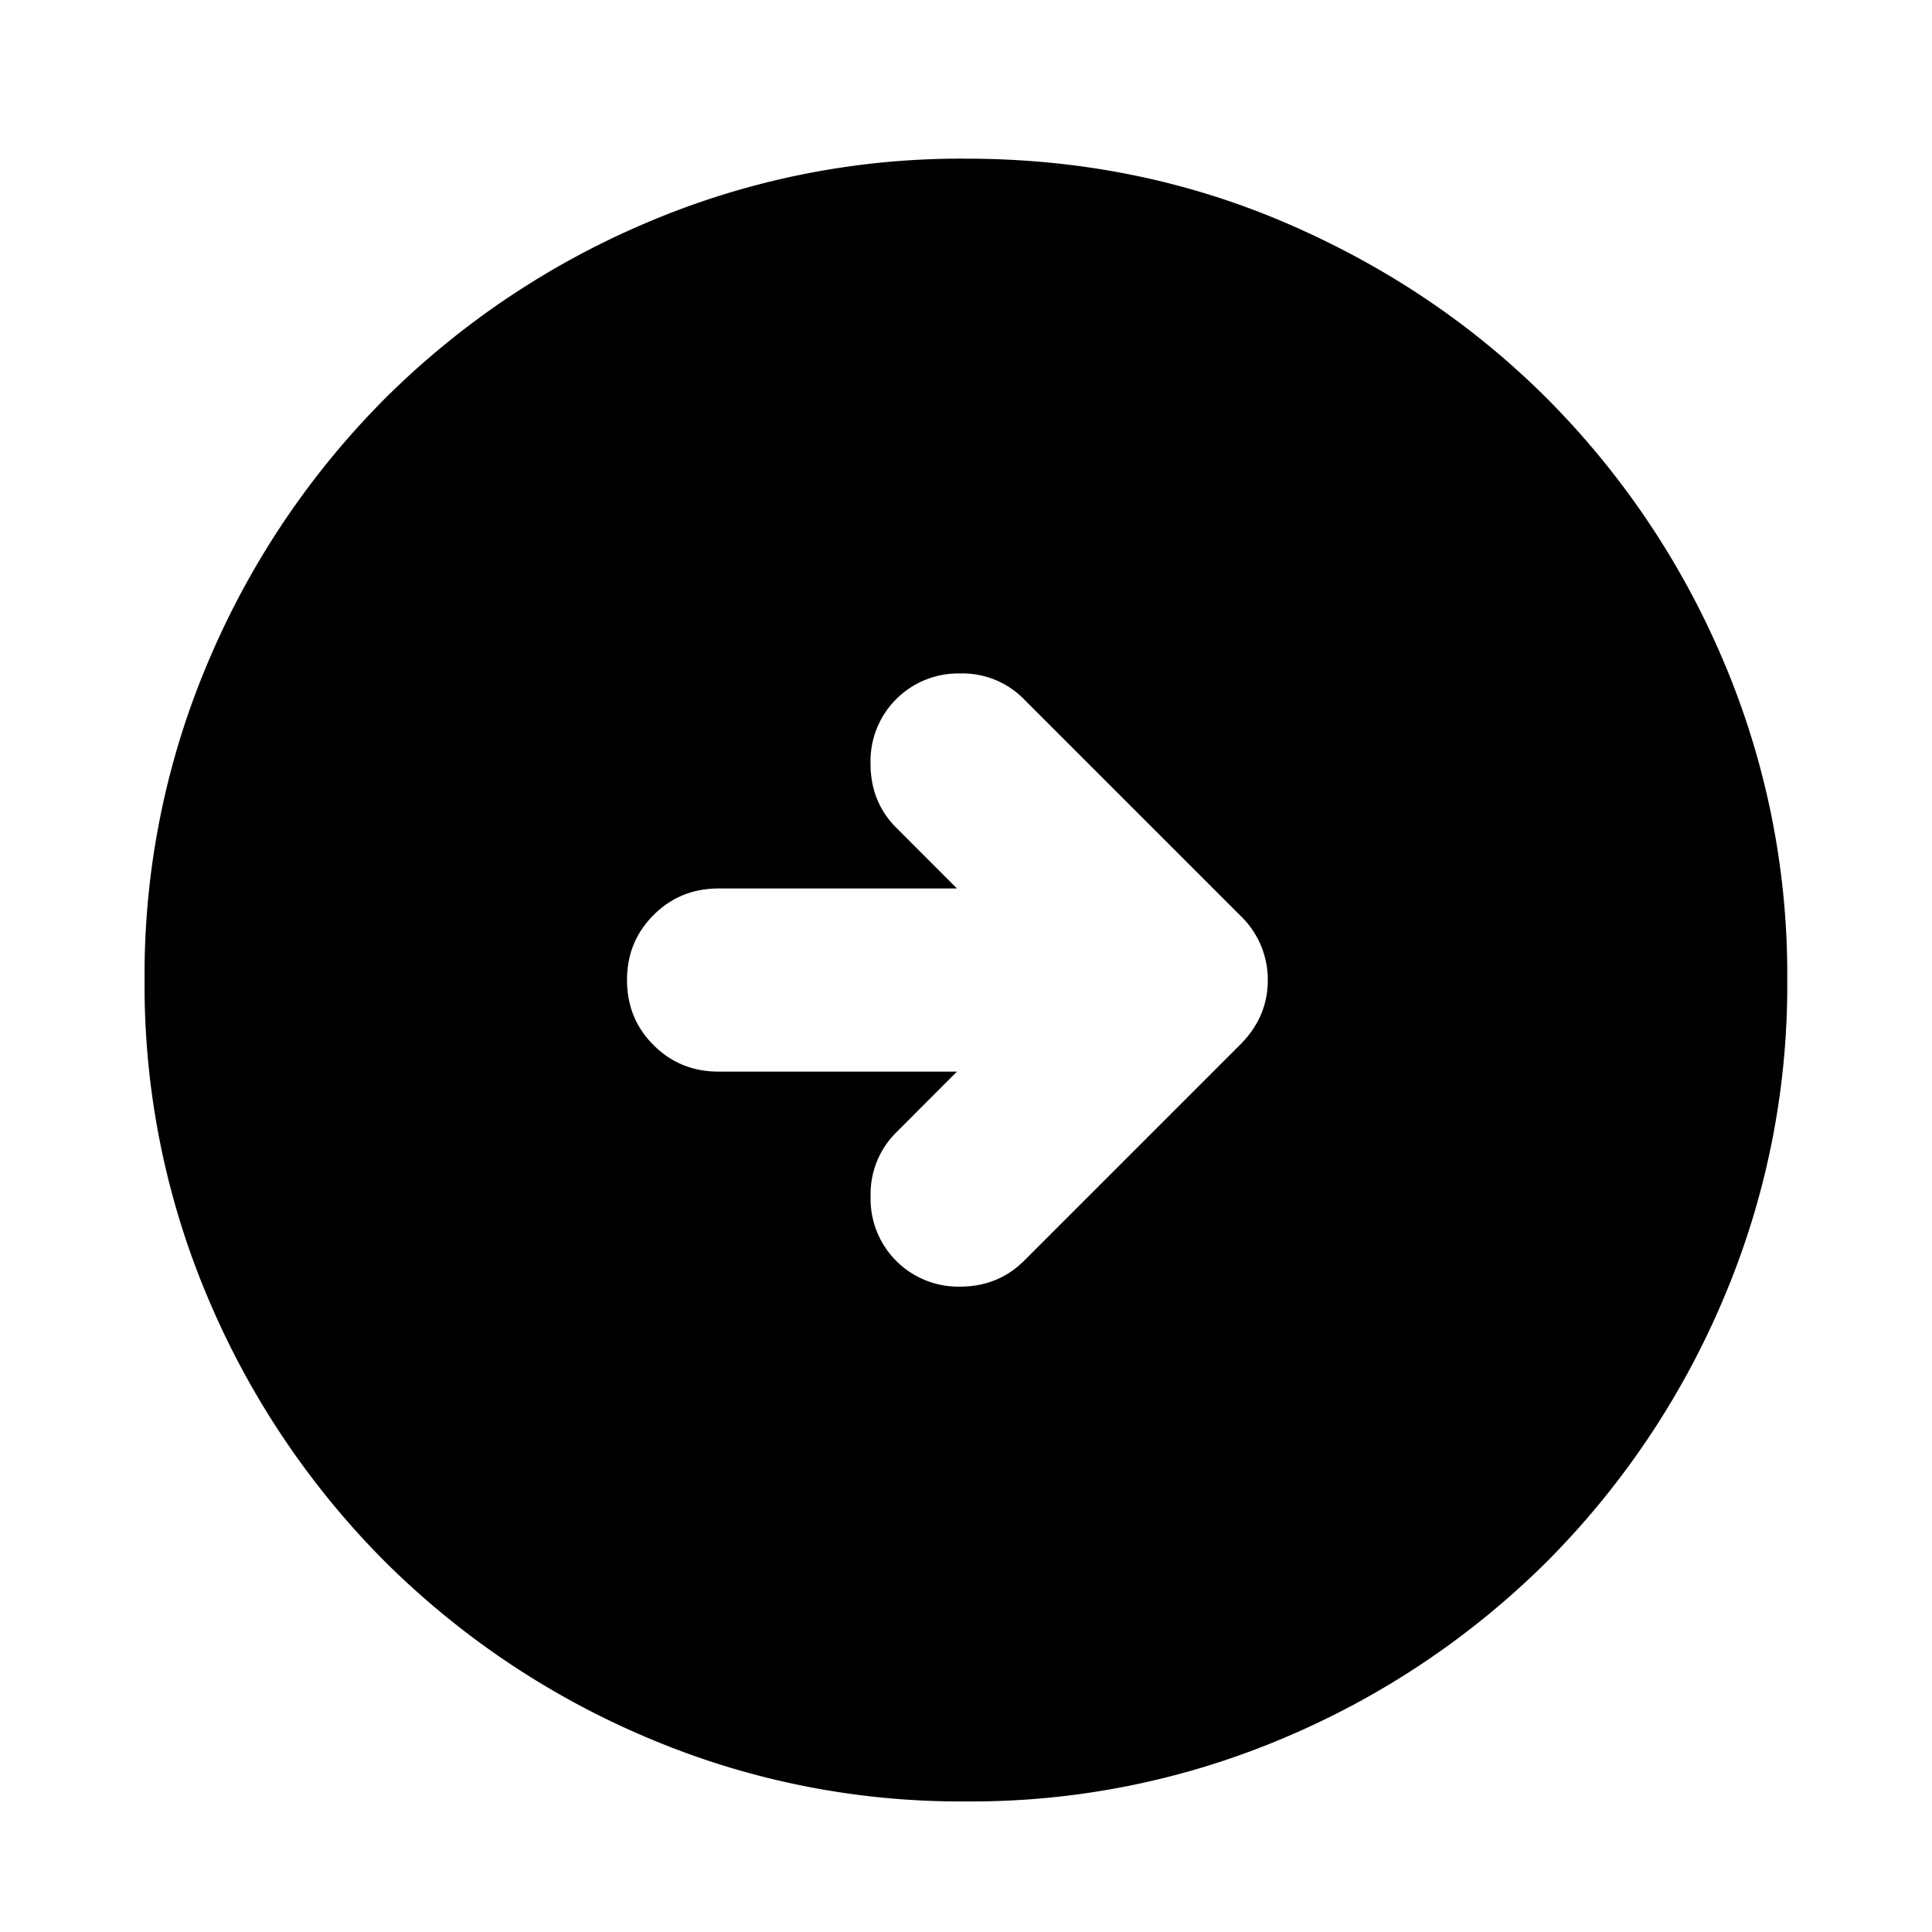 <svg width="24" height="24" fill="currentColor" viewBox="0 0 24 24">
  <path d="m11.888 13.312-.756.757a1.079 1.079 0 0 0-.317.795 1.09 1.09 0 0 0 1.11 1.119c.317 0 .583-.108.798-.323l2.69-2.69c.224-.227.336-.492.336-.795a1.1 1.1 0 0 0-.336-.796l-2.69-2.69a1.068 1.068 0 0 0-.796-.323 1.09 1.09 0 0 0-1.113 1.118c0 .32.107.585.318.796l.756.757h-2.96c-.32 0-.59.11-.809.33-.22.219-.33.488-.33.807 0 .32.11.59.33.809.22.22.49.329.808.329h2.961Zm10.314-1.137a9.946 9.946 0 0 1-.803 3.983 10.297 10.297 0 0 1-2.179 3.237 10.296 10.296 0 0 1-3.237 2.18 9.946 9.946 0 0 1-3.984.803 9.946 9.946 0 0 1-3.984-.803 10.297 10.297 0 0 1-3.237-2.18 10.298 10.298 0 0 1-2.18-3.237 9.946 9.946 0 0 1-.802-3.984 9.93 9.93 0 0 1 .803-3.983 10.297 10.297 0 0 1 2.18-3.237 10.297 10.297 0 0 1 3.236-2.18A9.946 9.946 0 0 1 12 1.971c1.415 0 2.743.268 3.984.803 1.24.535 2.32 1.262 3.237 2.18A10.296 10.296 0 0 1 21.4 8.19a9.946 9.946 0 0 1 .802 3.983Z"/>
</svg>
